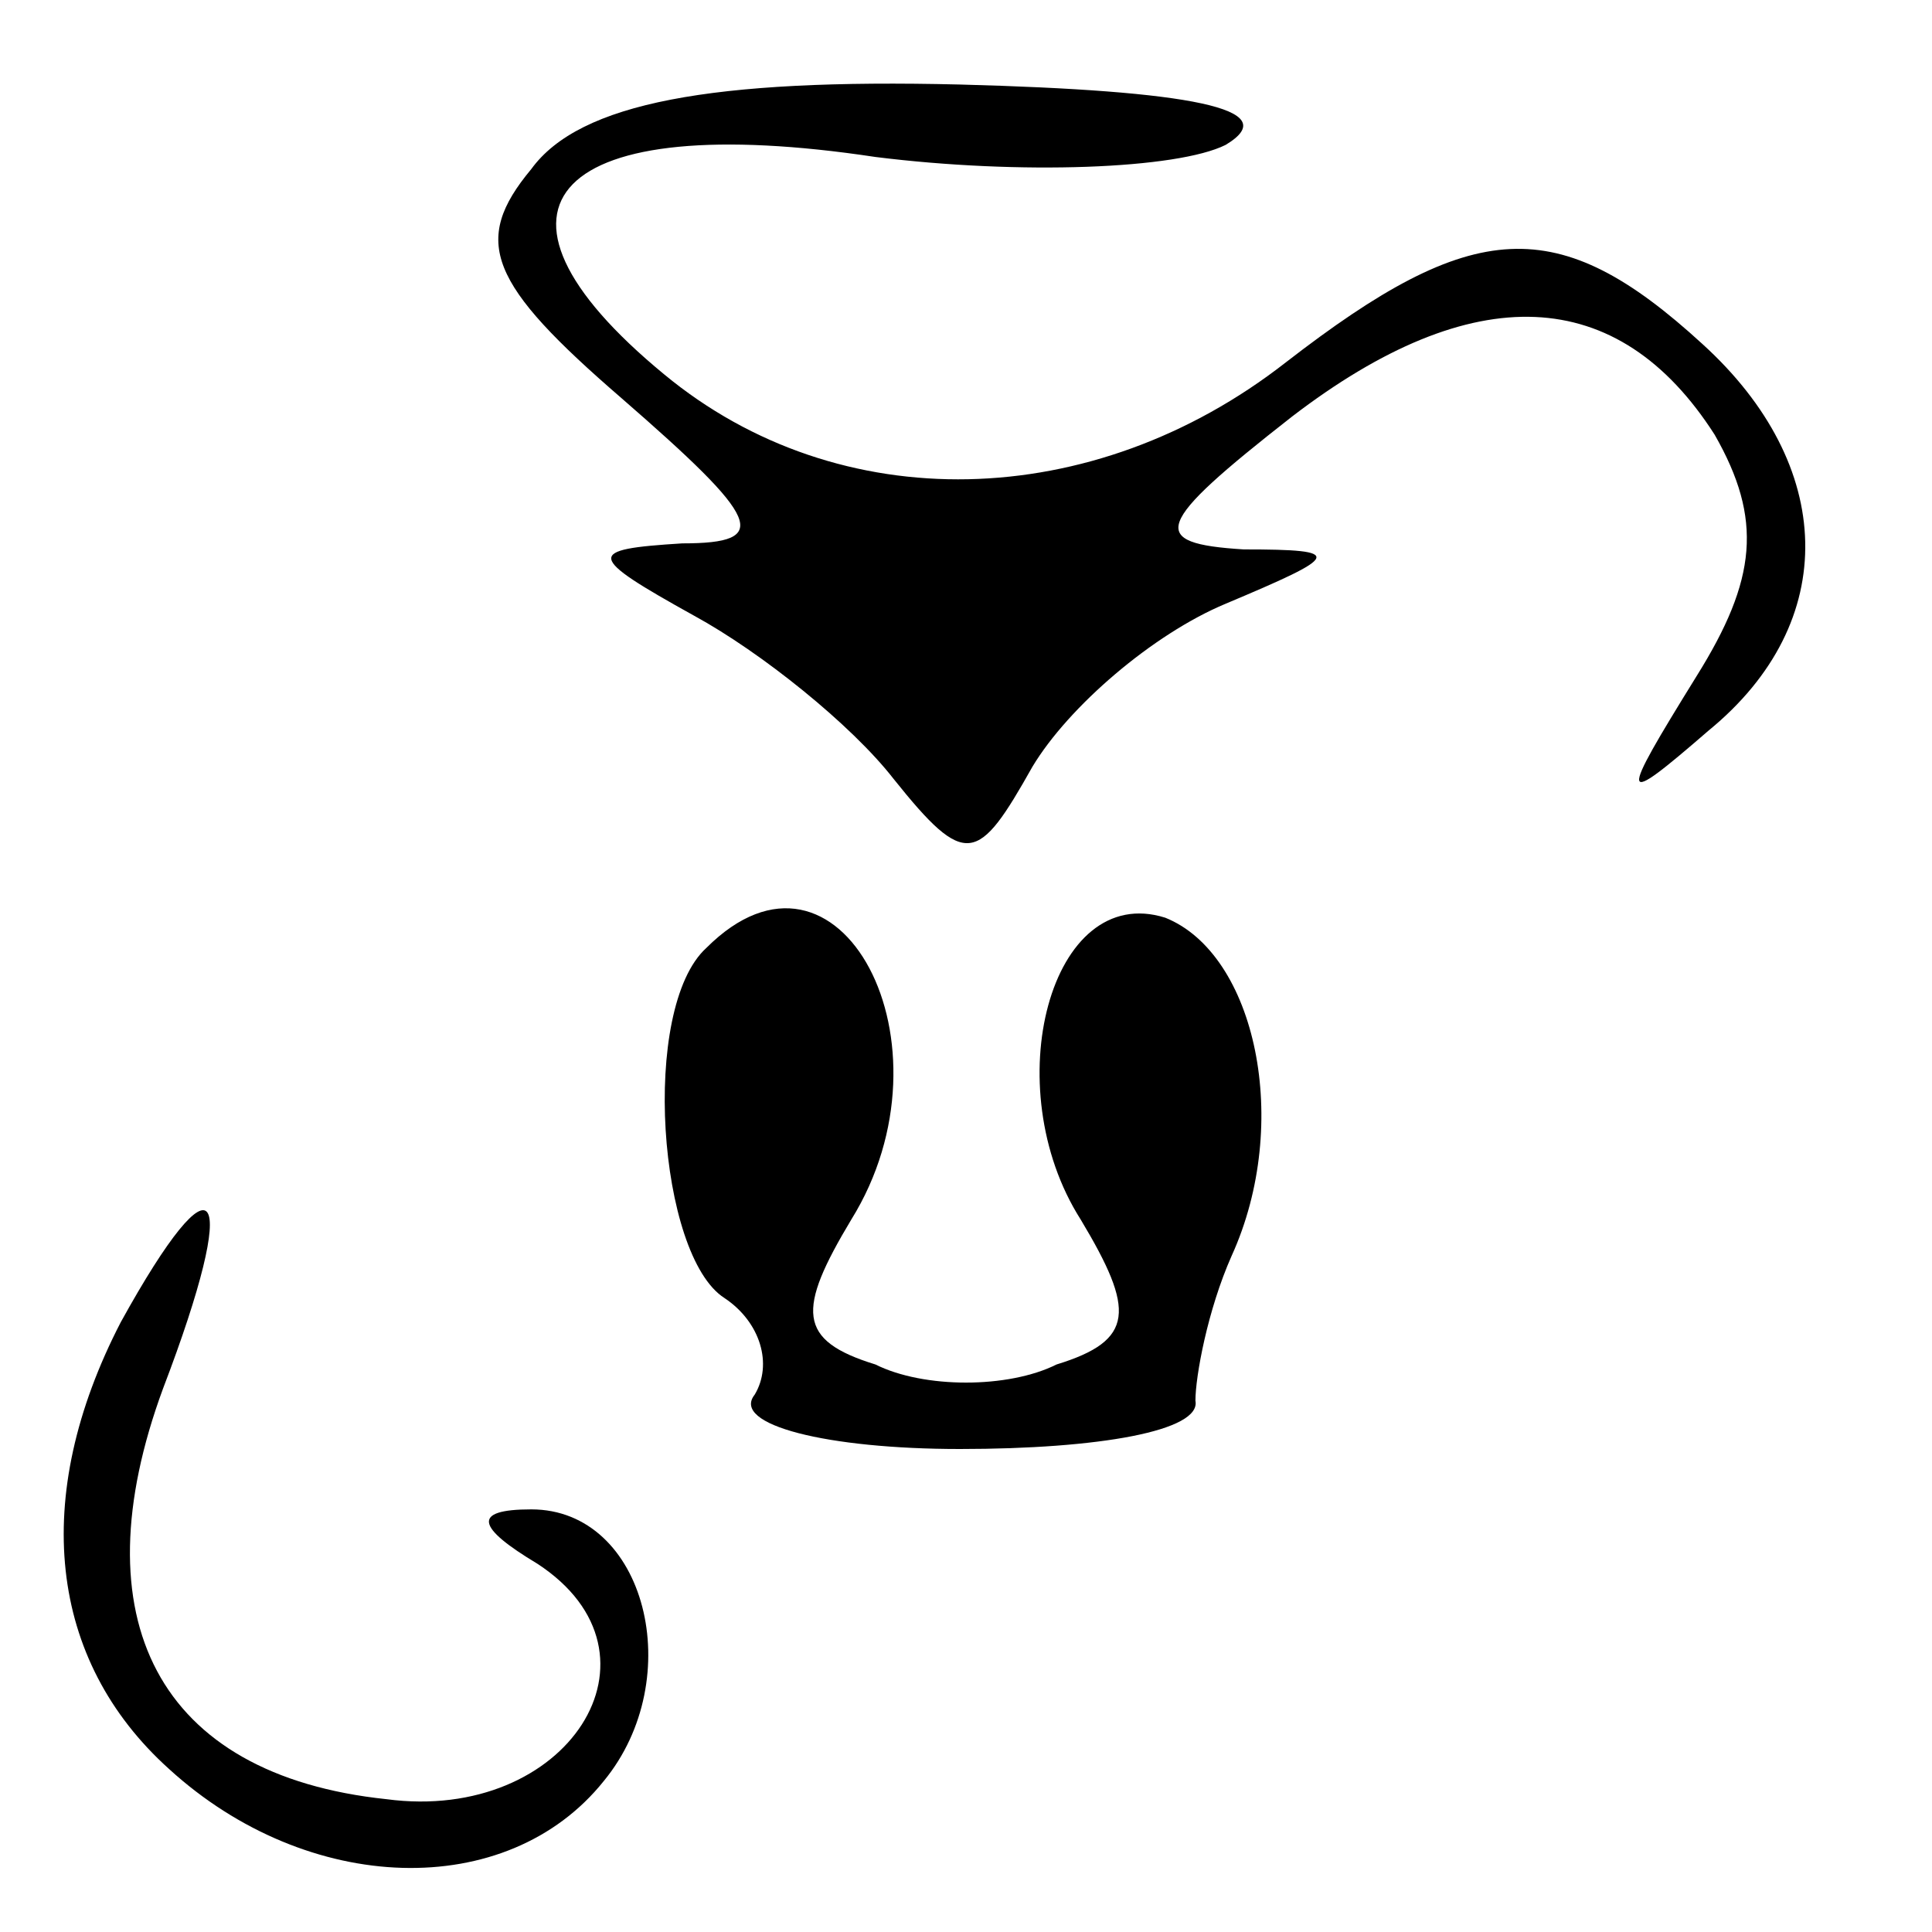 <?xml version="1.0" standalone="no"?>
<!DOCTYPE svg PUBLIC "-//W3C//DTD SVG 20010904//EN"
 "http://www.w3.org/TR/2001/REC-SVG-20010904/DTD/svg10.dtd">
<svg version="1.0" xmlns="http://www.w3.org/2000/svg"
 width="32pt" height="32pt" viewBox="0 0 32 32"
 preserveAspectRatio="xMidYMid meet">
<g transform="translate(0,32) scale(0.1,-0.1)"
fill="#000000" stroke="none">
<path fill="#000000" stroke="none" d="M88 292 c-10 -12 -7 -19 15 -38 23 -20
25 -24 10 -24 -16 -1 -16 -2 2 -12 11 -6 26 -18 33 -27 12 -15 14 -14 23 2 6
10 20 22 32 27 19 8 20 9 3 9 -16 1 -15 4 8 22 30 23 54 22 70 -3 8 -14 7 -24
-3 -40 -13 -21 -13 -22 2 -9 22 18 21 44 -1 64 -24 22 -38 21 -69 -3 -32 -25
-74 -26 -103 -2 -34 28 -18 44 35 36 24 -3 50 -2 58 2 10 6 -6 9 -44 10 -41 1
-63 -3 -71 -14z"/>
<path fill="#000000" stroke="none" d="M117 163 c-11 -10 -8 -51 3 -58 6 -4 8
-11 5 -16 -4 -5 12 -9 34 -9 23 0 40 3 39 8 0 4 2 15 6 24 10 22 4 50 -11 56
-19 6 -28 -28 -14 -50 9 -15 9 -20 -4 -24 -8 -4 -22 -4 -30 0 -13 4 -13 9 -4
24 18 29 -2 67 -24 45z"/>
<path fill="#000000" stroke="none" d="M20 101 c-15 -29 -12 -56 8 -74 23 -21
56 -22 72 -2 14 17 7 45 -12 45 -10 0 -9 -3 1 -9 23 -15 5 -43 -25 -39 -38 4
-51 30 -37 68 13 34 9 40 -7 11z"/>
</g>
</svg>
